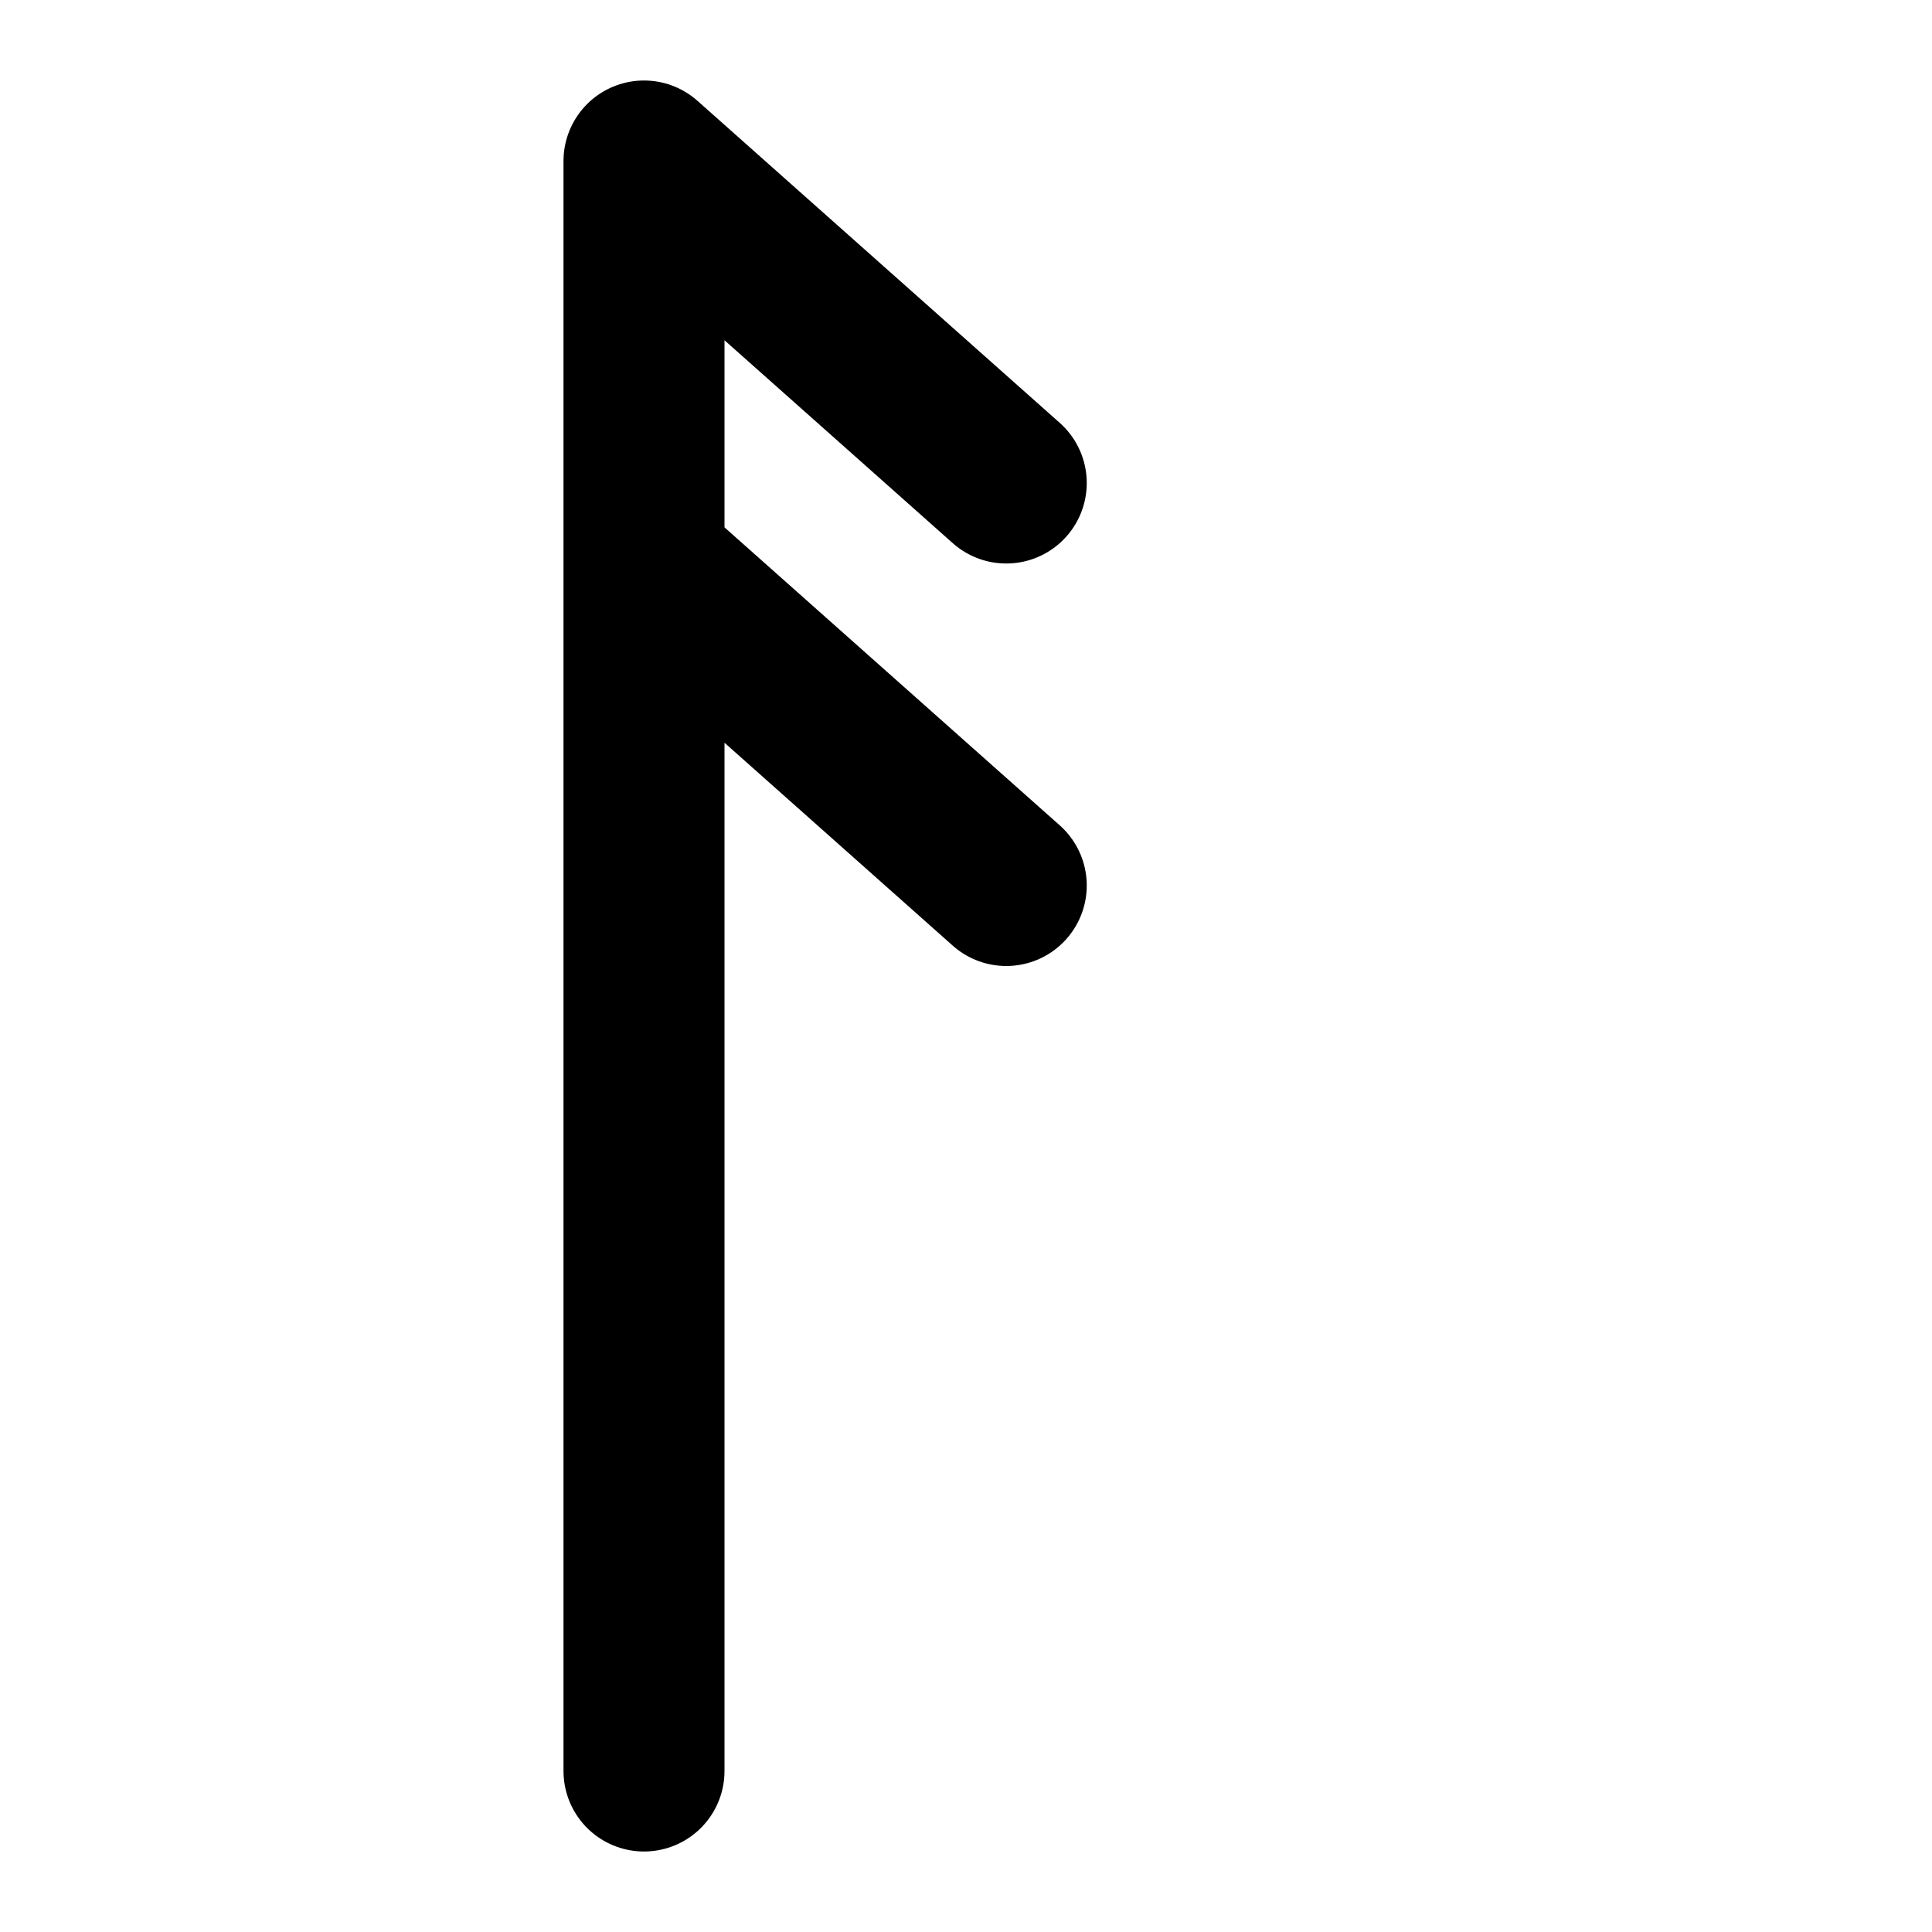<svg xmlns="http://www.w3.org/2000/svg" width="100%" height="100%" viewBox="0 0 24 24" fill="none" stroke="currentColor" stroke-width="2" stroke-linecap="round" stroke-linejoin="round" class="feather feather-ansuz"><path d="M8,22 8,2M8,2 12.5,6M8,7 12.5,11" /></svg>